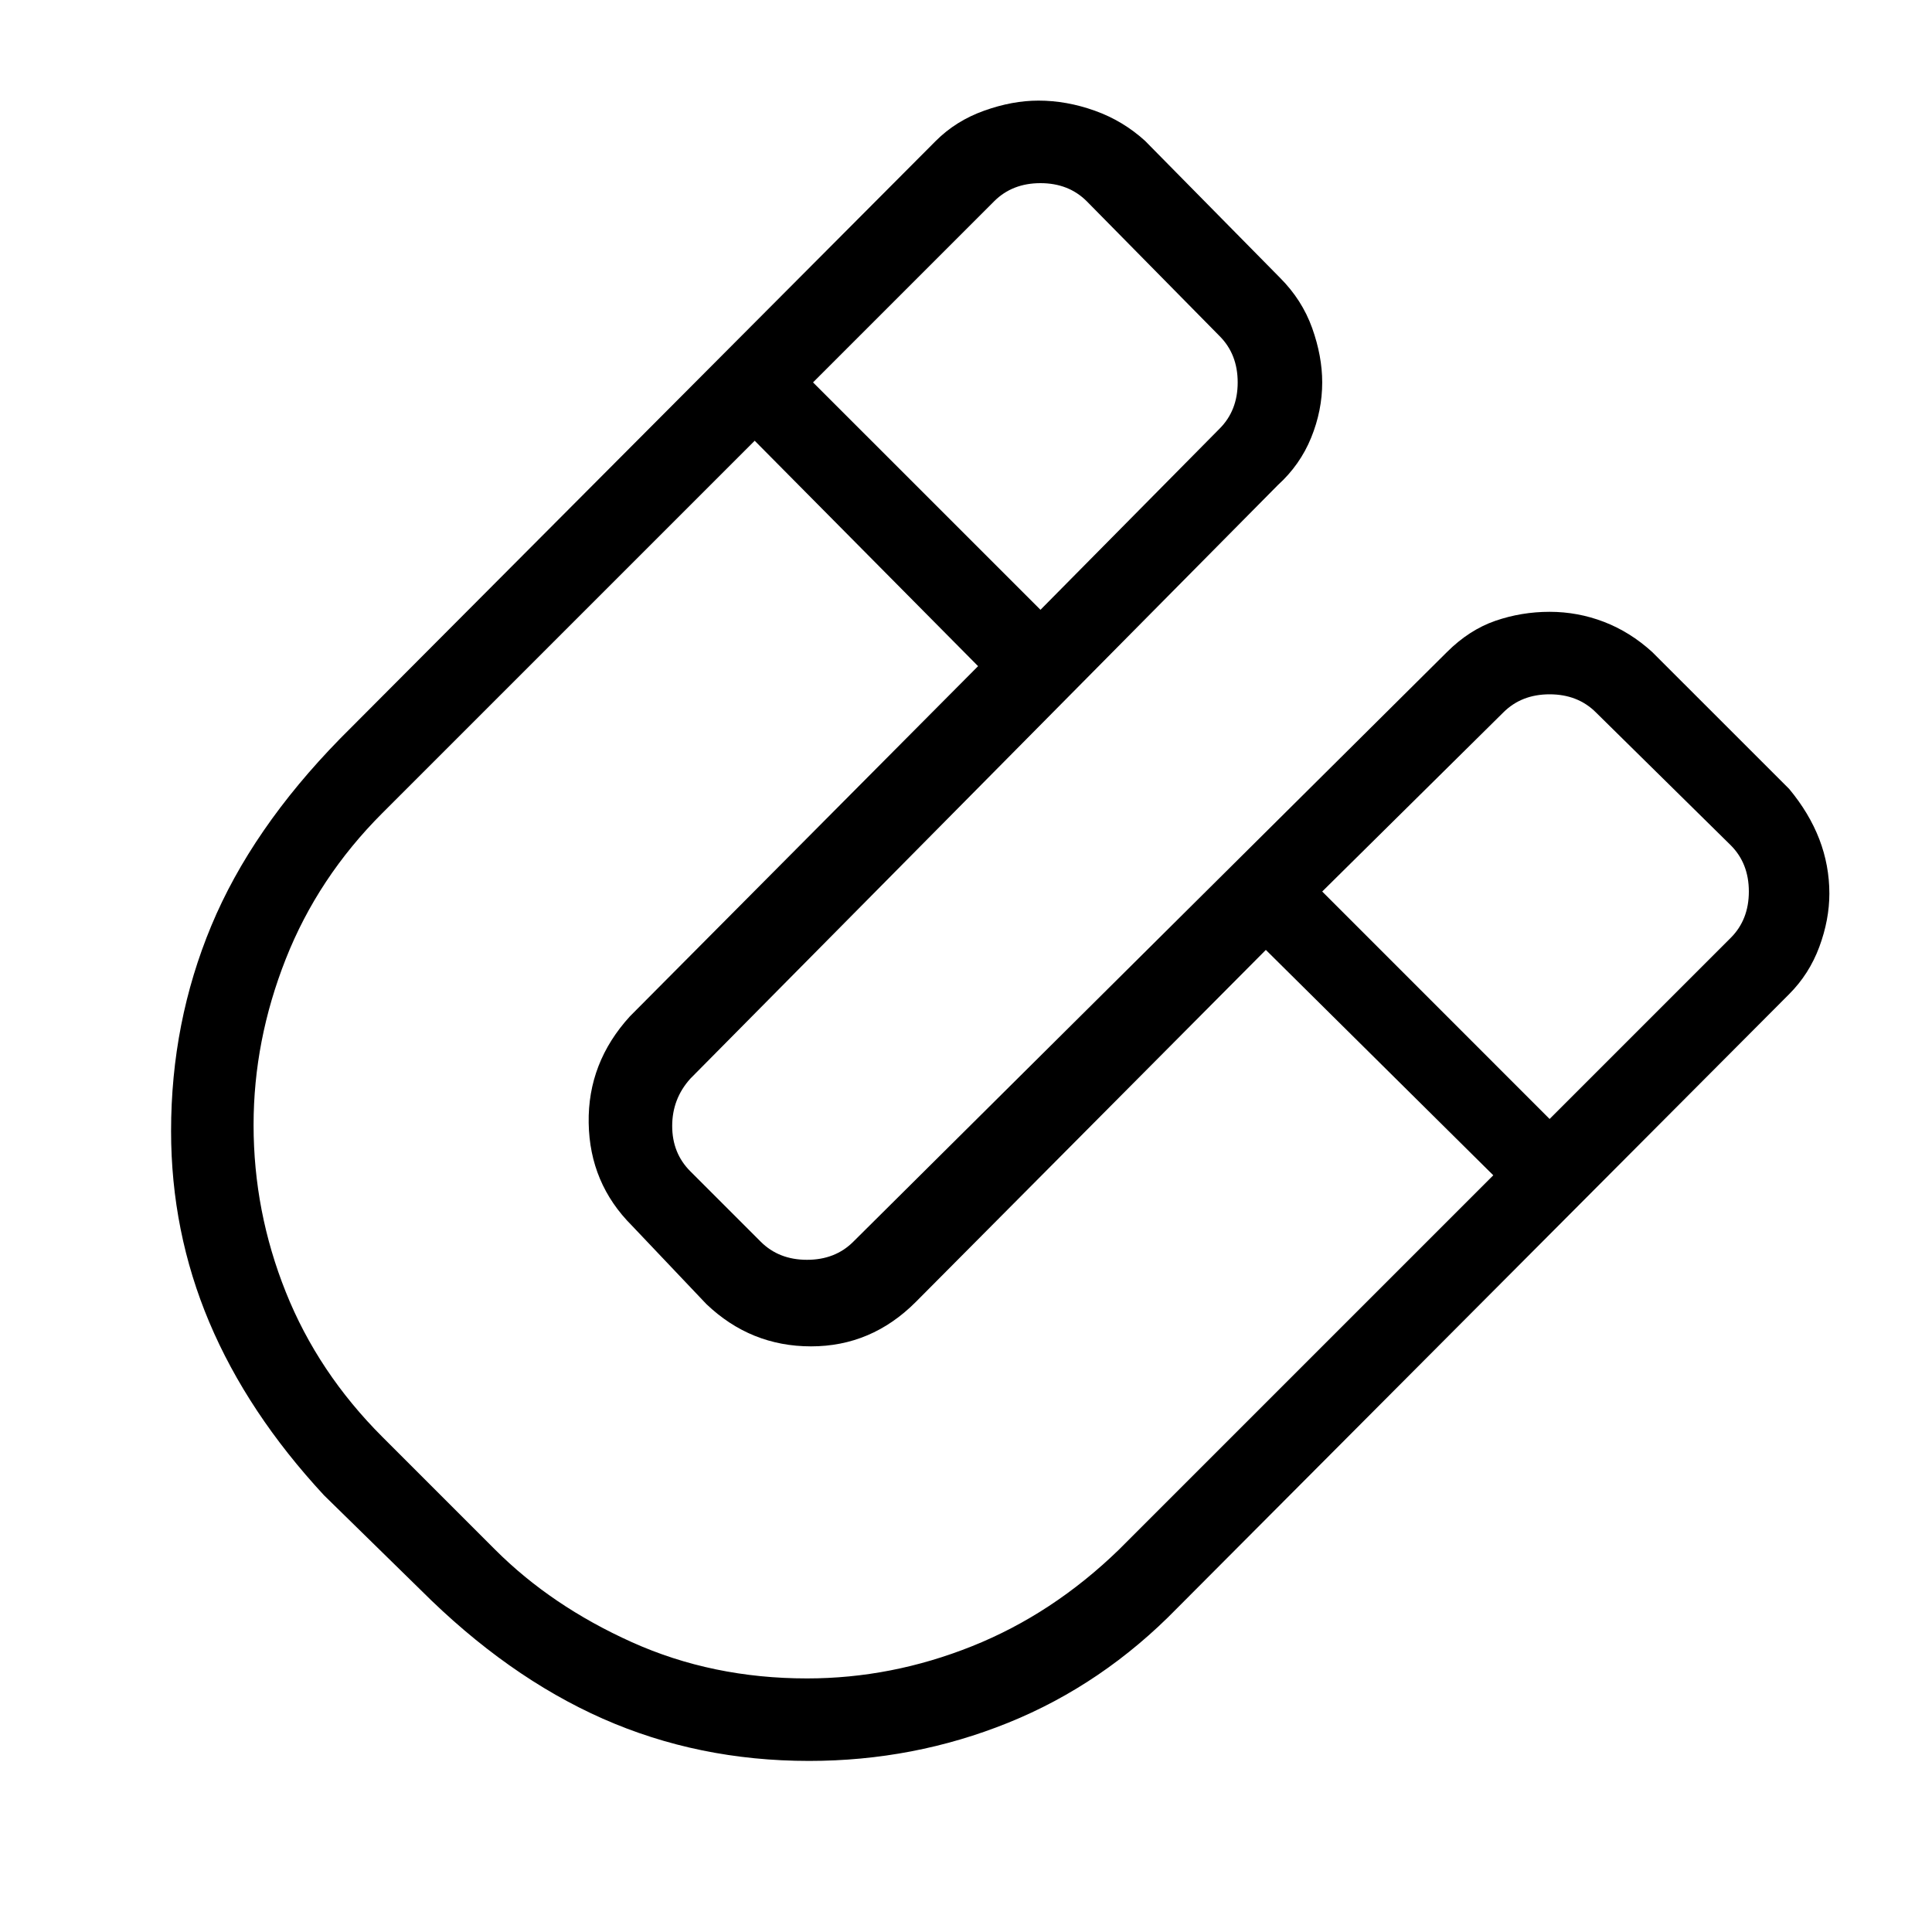<svg xmlns="http://www.w3.org/2000/svg" height="40" width="40"><path d="M16.75 36.458Q14.458 36.458 12.479 35.583Q10.5 34.708 8.708 32.917L6.708 30.958Q5.125 29.25 4.333 27.375Q3.542 25.5 3.542 23.417Q3.542 21.167 4.375 19.167Q5.208 17.167 7.042 15.292L19.375 2.917Q19.792 2.5 20.375 2.292Q20.958 2.083 21.5 2.083Q22.083 2.083 22.667 2.292Q23.25 2.5 23.708 2.917L26.5 5.75Q26.958 6.208 27.167 6.792Q27.375 7.375 27.375 7.917Q27.375 8.5 27.146 9.062Q26.917 9.625 26.458 10.042L14.292 22.333Q13.917 22.75 13.917 23.312Q13.917 23.875 14.292 24.25L15.75 25.708Q16.125 26.083 16.708 26.083Q17.292 26.083 17.667 25.708L29.958 13.5Q30.417 13.042 30.958 12.854Q31.5 12.667 32.083 12.667Q32.667 12.667 33.208 12.875Q33.75 13.083 34.208 13.5L37.042 16.333Q37.458 16.833 37.667 17.375Q37.875 17.917 37.875 18.5Q37.875 19.042 37.667 19.604Q37.458 20.167 37.042 20.583L24.375 33.292Q22.833 34.875 20.875 35.667Q18.917 36.458 16.75 36.458ZM21.542 12.625 25.25 8.875Q25.625 8.5 25.625 7.917Q25.625 7.333 25.25 6.958L22.5 4.167Q22.125 3.792 21.542 3.792Q20.958 3.792 20.583 4.167L16.833 7.917ZM16.708 34.75Q18.458 34.75 20.125 34.083Q21.792 33.417 23.167 32.083L30.917 24.333L26.208 19.667L18.958 26.958Q18.042 27.875 16.792 27.875Q15.542 27.875 14.625 27L13.083 25.375Q12.208 24.5 12.188 23.25Q12.167 22 13.042 21.042L20.25 13.792L15.625 9.125L7.917 16.833Q6.583 18.167 5.917 19.854Q5.25 21.542 5.25 23.292Q5.25 25.083 5.917 26.75Q6.583 28.417 7.917 29.75L10.25 32.083Q11.417 33.25 13.083 34Q14.75 34.75 16.708 34.75ZM32.083 23.167 35.833 19.417Q36.208 19.042 36.208 18.458Q36.208 17.875 35.833 17.5L33.042 14.75Q32.667 14.375 32.083 14.375Q31.5 14.375 31.125 14.75L27.375 18.458Z"/></svg>